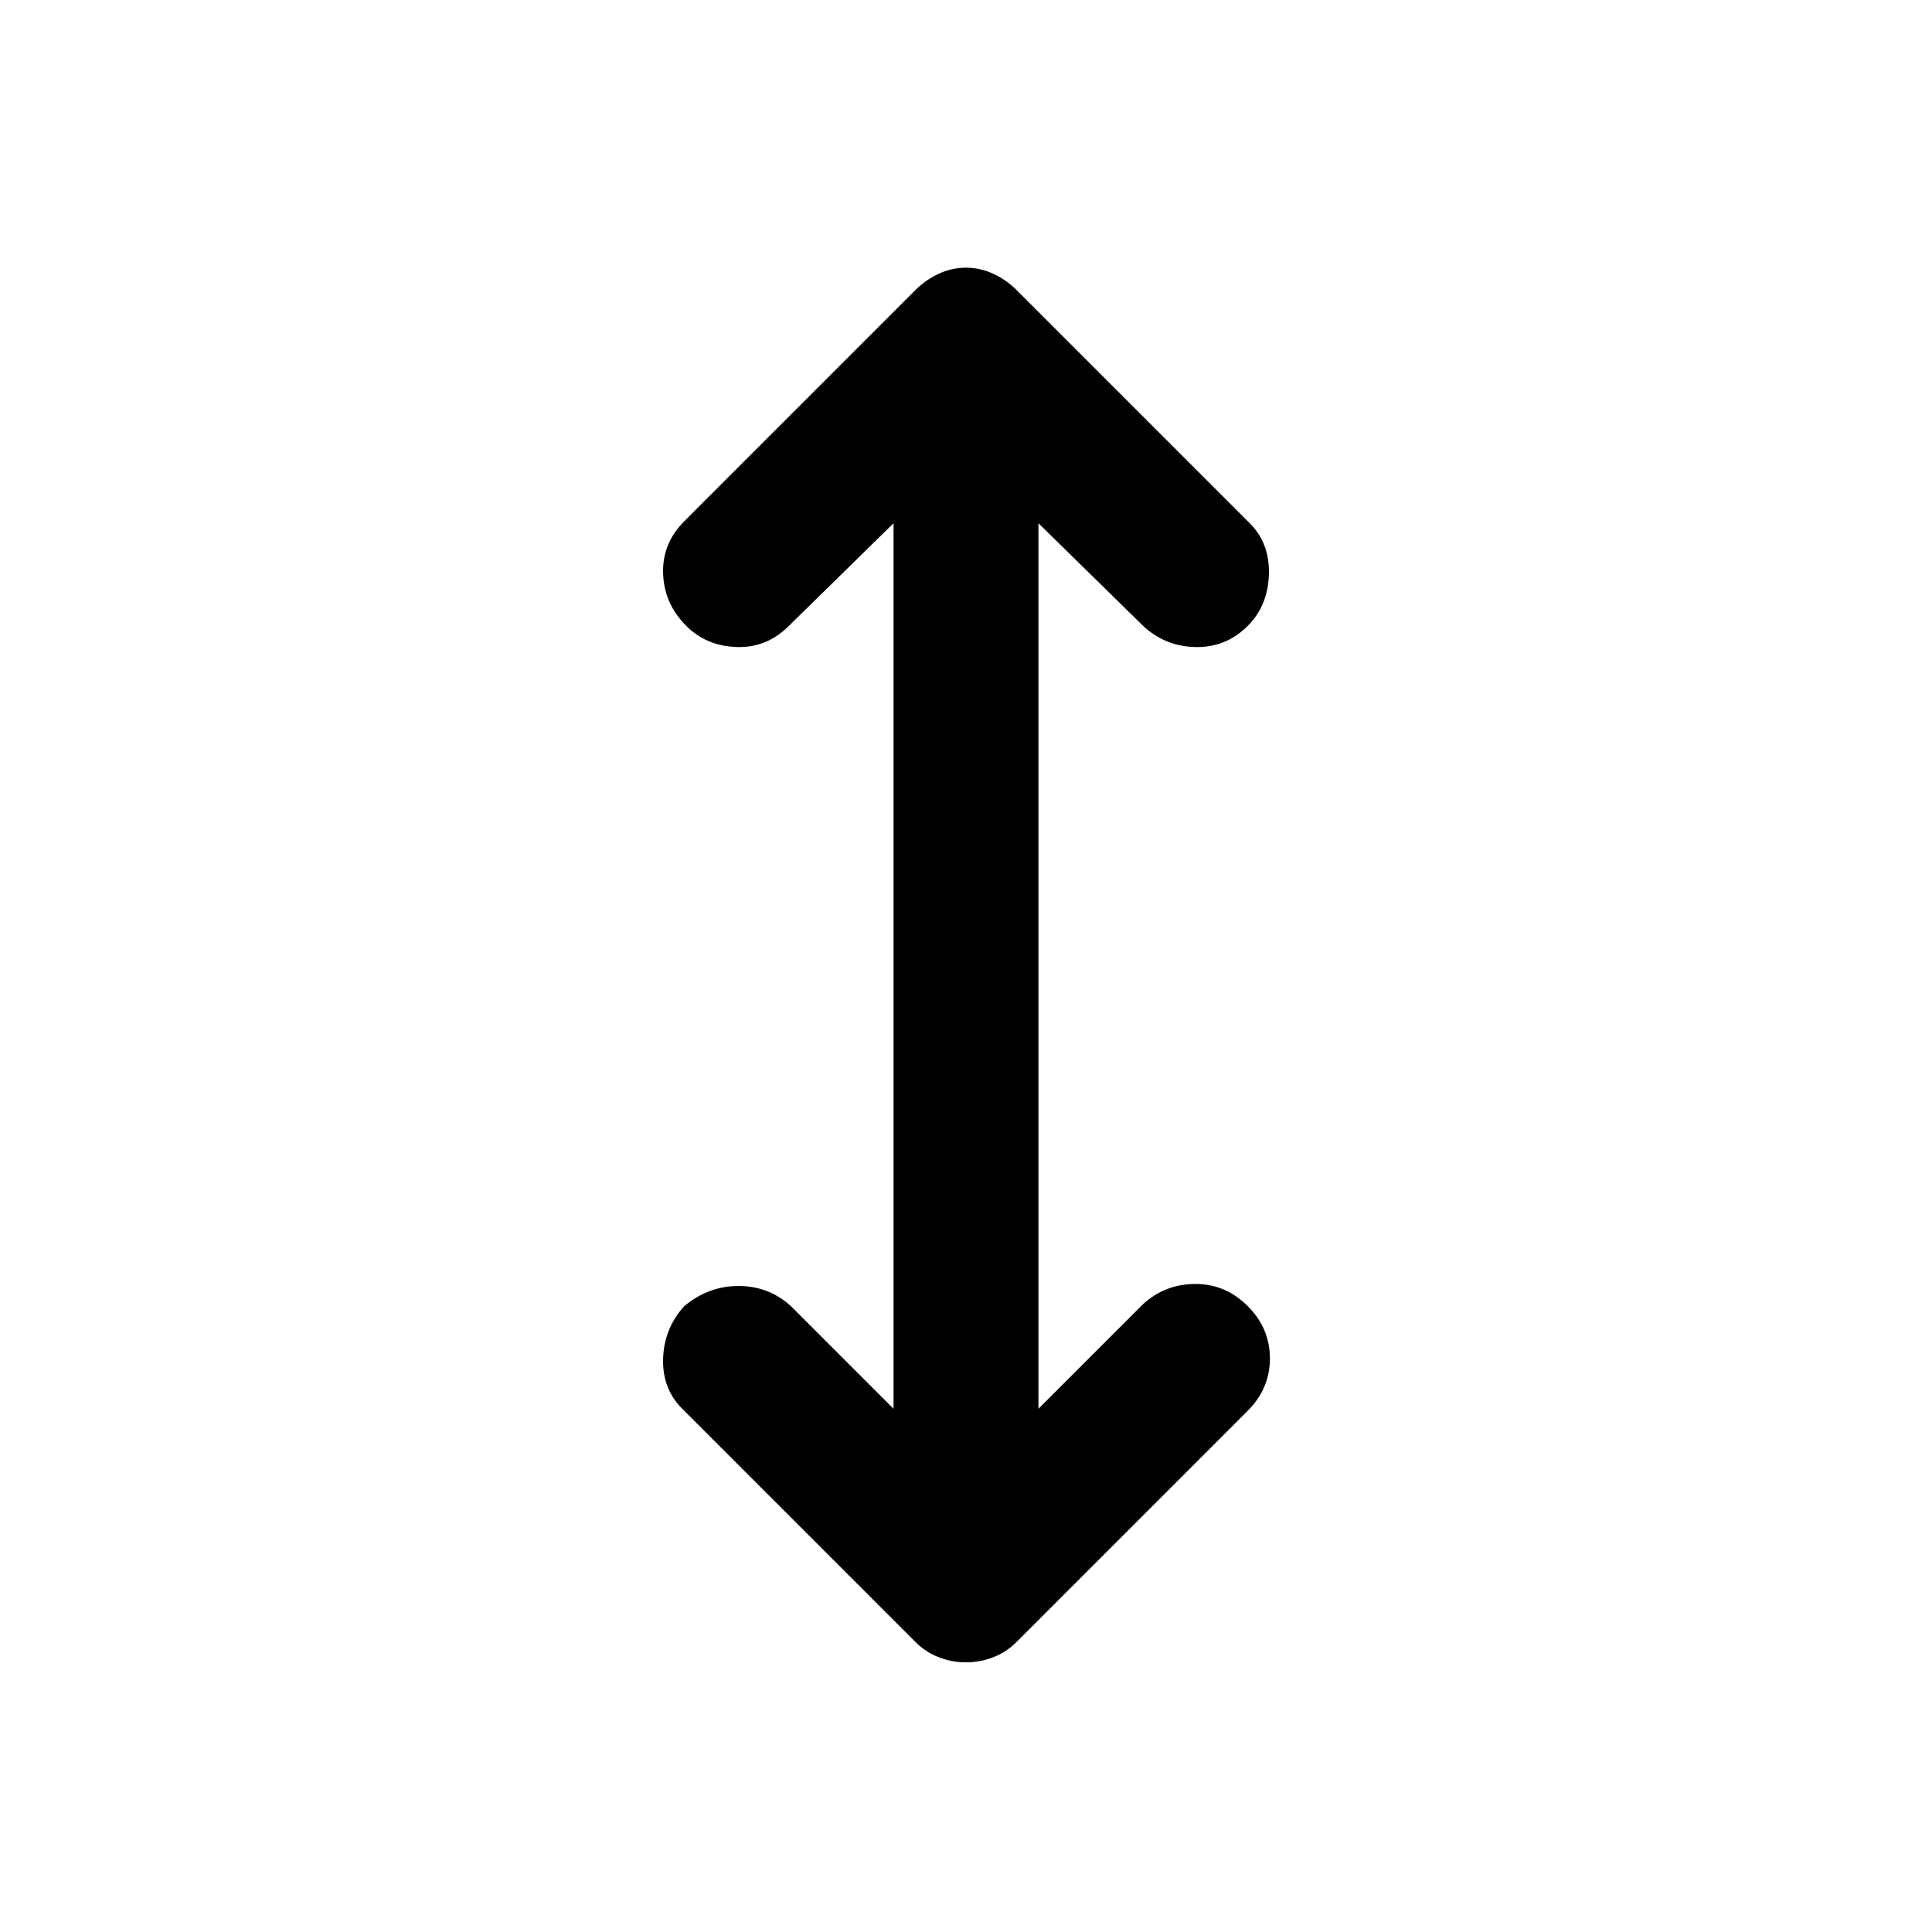 <svg xmlns="http://www.w3.org/2000/svg" height="40" width="40"><path d="M20 34.417q-.292 0-.562-.105-.271-.104-.48-.312l-4.833-4.833q-.417-.417-.396-1.042.021-.625.438-1.083.5-.417 1.125-.417t1.083.417l2.125 2.125V10.833l-2.167 2.125q-.458.459-1.083.438-.625-.021-1.042-.438-.458-.458-.479-1.083-.021-.625.438-1.083L18.958 6q.209-.208.48-.333.27-.125.562-.125.292 0 .562.125.271.125.48.333l4.833 4.833q.417.417.396 1.063-.021.646-.438 1.062-.458.459-1.104.438-.646-.021-1.104-.479L21.5 10.833v18.334L23.667 27q.458-.417 1.083-.417t1.083.459q.459.458.459 1.083t-.459 1.083L21.042 34q-.209.208-.48.312-.27.105-.562.105Z"/></svg>